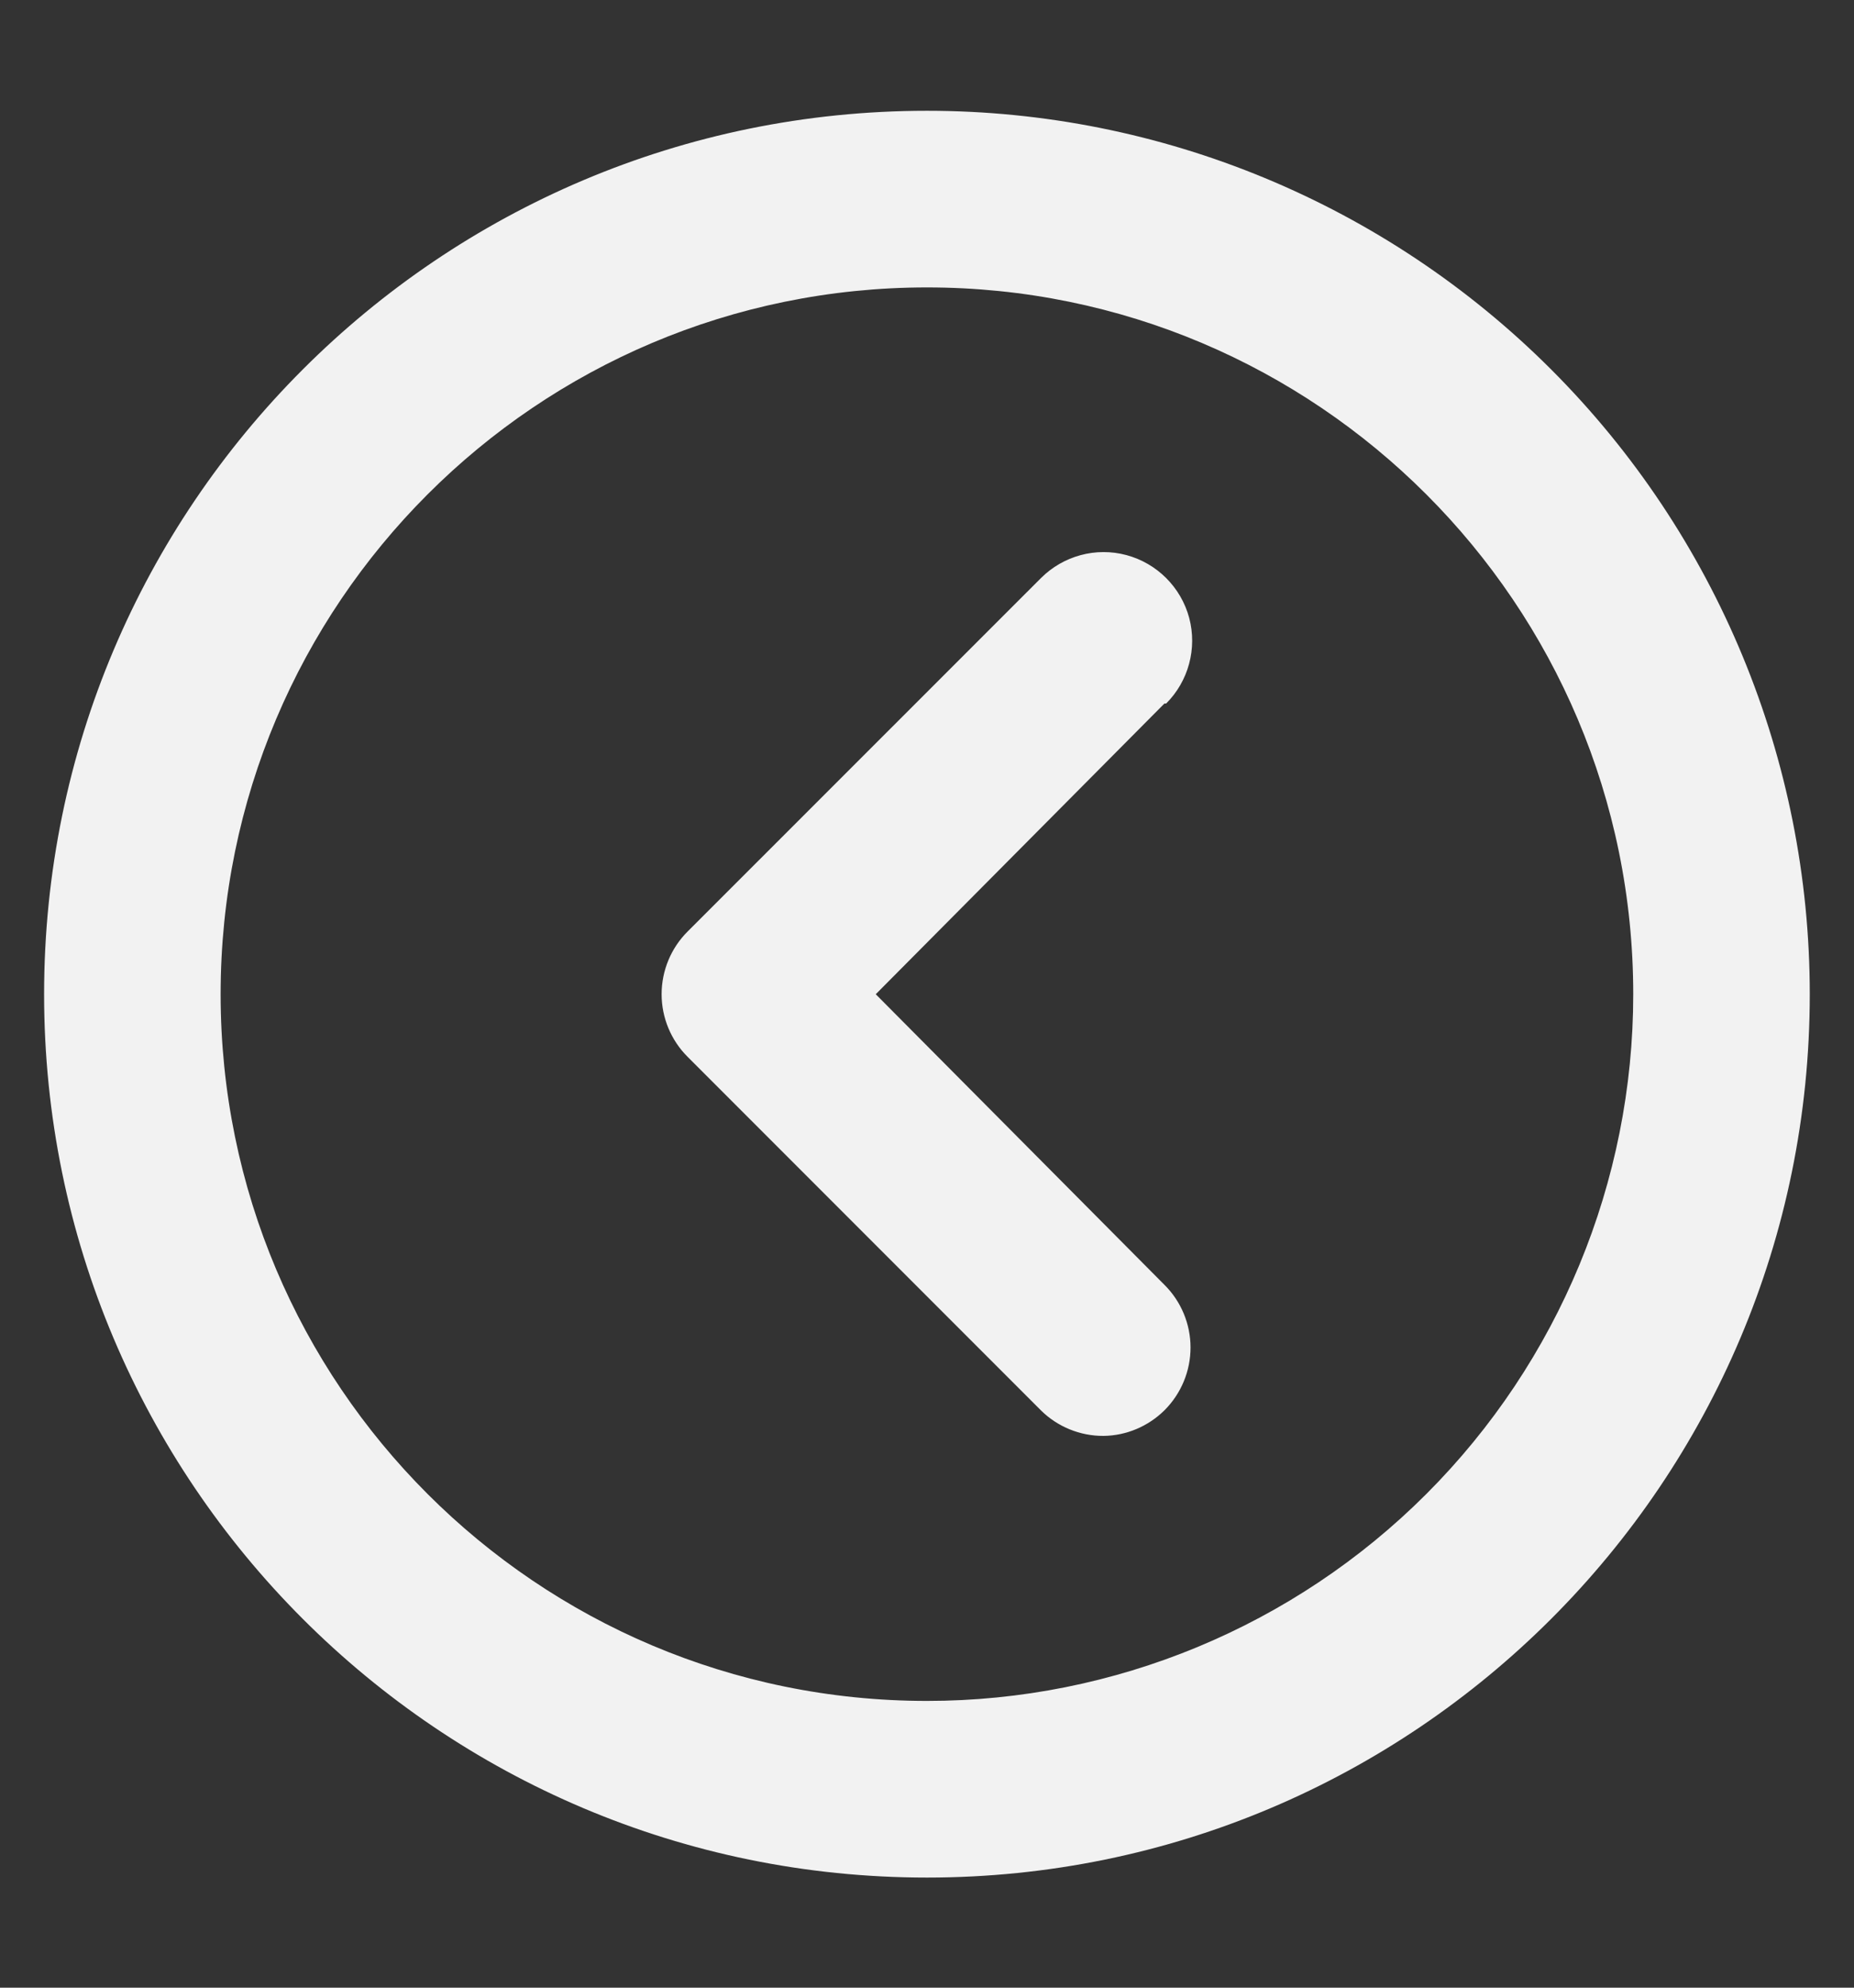 <svg width="14" height="15" viewBox="0 0 14 15" fill="none" xmlns="http://www.w3.org/2000/svg">
<rect x="0" y="0" width="14" height="15" fill="#333333" stroke="none"/>
<g id="Group">
<g id="Layer_20">
<path id="Shape" fill-rule="evenodd" clip-rule="evenodd" d="M7 0.836C3.318 0.836 0.333 3.821 0.333 7.503C0.333 11.184 3.318 14.169 7 14.169C10.682 14.169 13.666 11.184 13.666 7.503C13.666 5.734 12.964 4.039 11.714 2.789C10.463 1.538 8.768 0.836 7 0.836ZM7 12.836C4.054 12.836 1.666 10.448 1.666 7.503C1.666 4.557 4.054 2.169 7 2.169C9.945 2.169 12.333 4.557 12.333 7.503C12.333 8.917 11.771 10.274 10.771 11.274C9.771 12.274 8.414 12.836 7 12.836ZM6.613 7.503L8.793 5.309H8.806C8.975 5.14 9.041 4.894 8.98 4.663C8.918 4.432 8.737 4.251 8.506 4.189C8.275 4.127 8.029 4.194 7.86 4.363L5.193 7.029C5.067 7.154 4.996 7.325 4.996 7.503C4.996 7.68 5.067 7.851 5.193 7.976L7.86 10.643C7.985 10.767 8.156 10.837 8.333 10.836C8.506 10.834 8.67 10.764 8.793 10.643C8.919 10.517 8.99 10.347 8.99 10.169C8.99 9.992 8.919 9.821 8.793 9.696L6.613 7.503Z" fill="#F2F2F2"/>
</g>
</g>
</svg>
